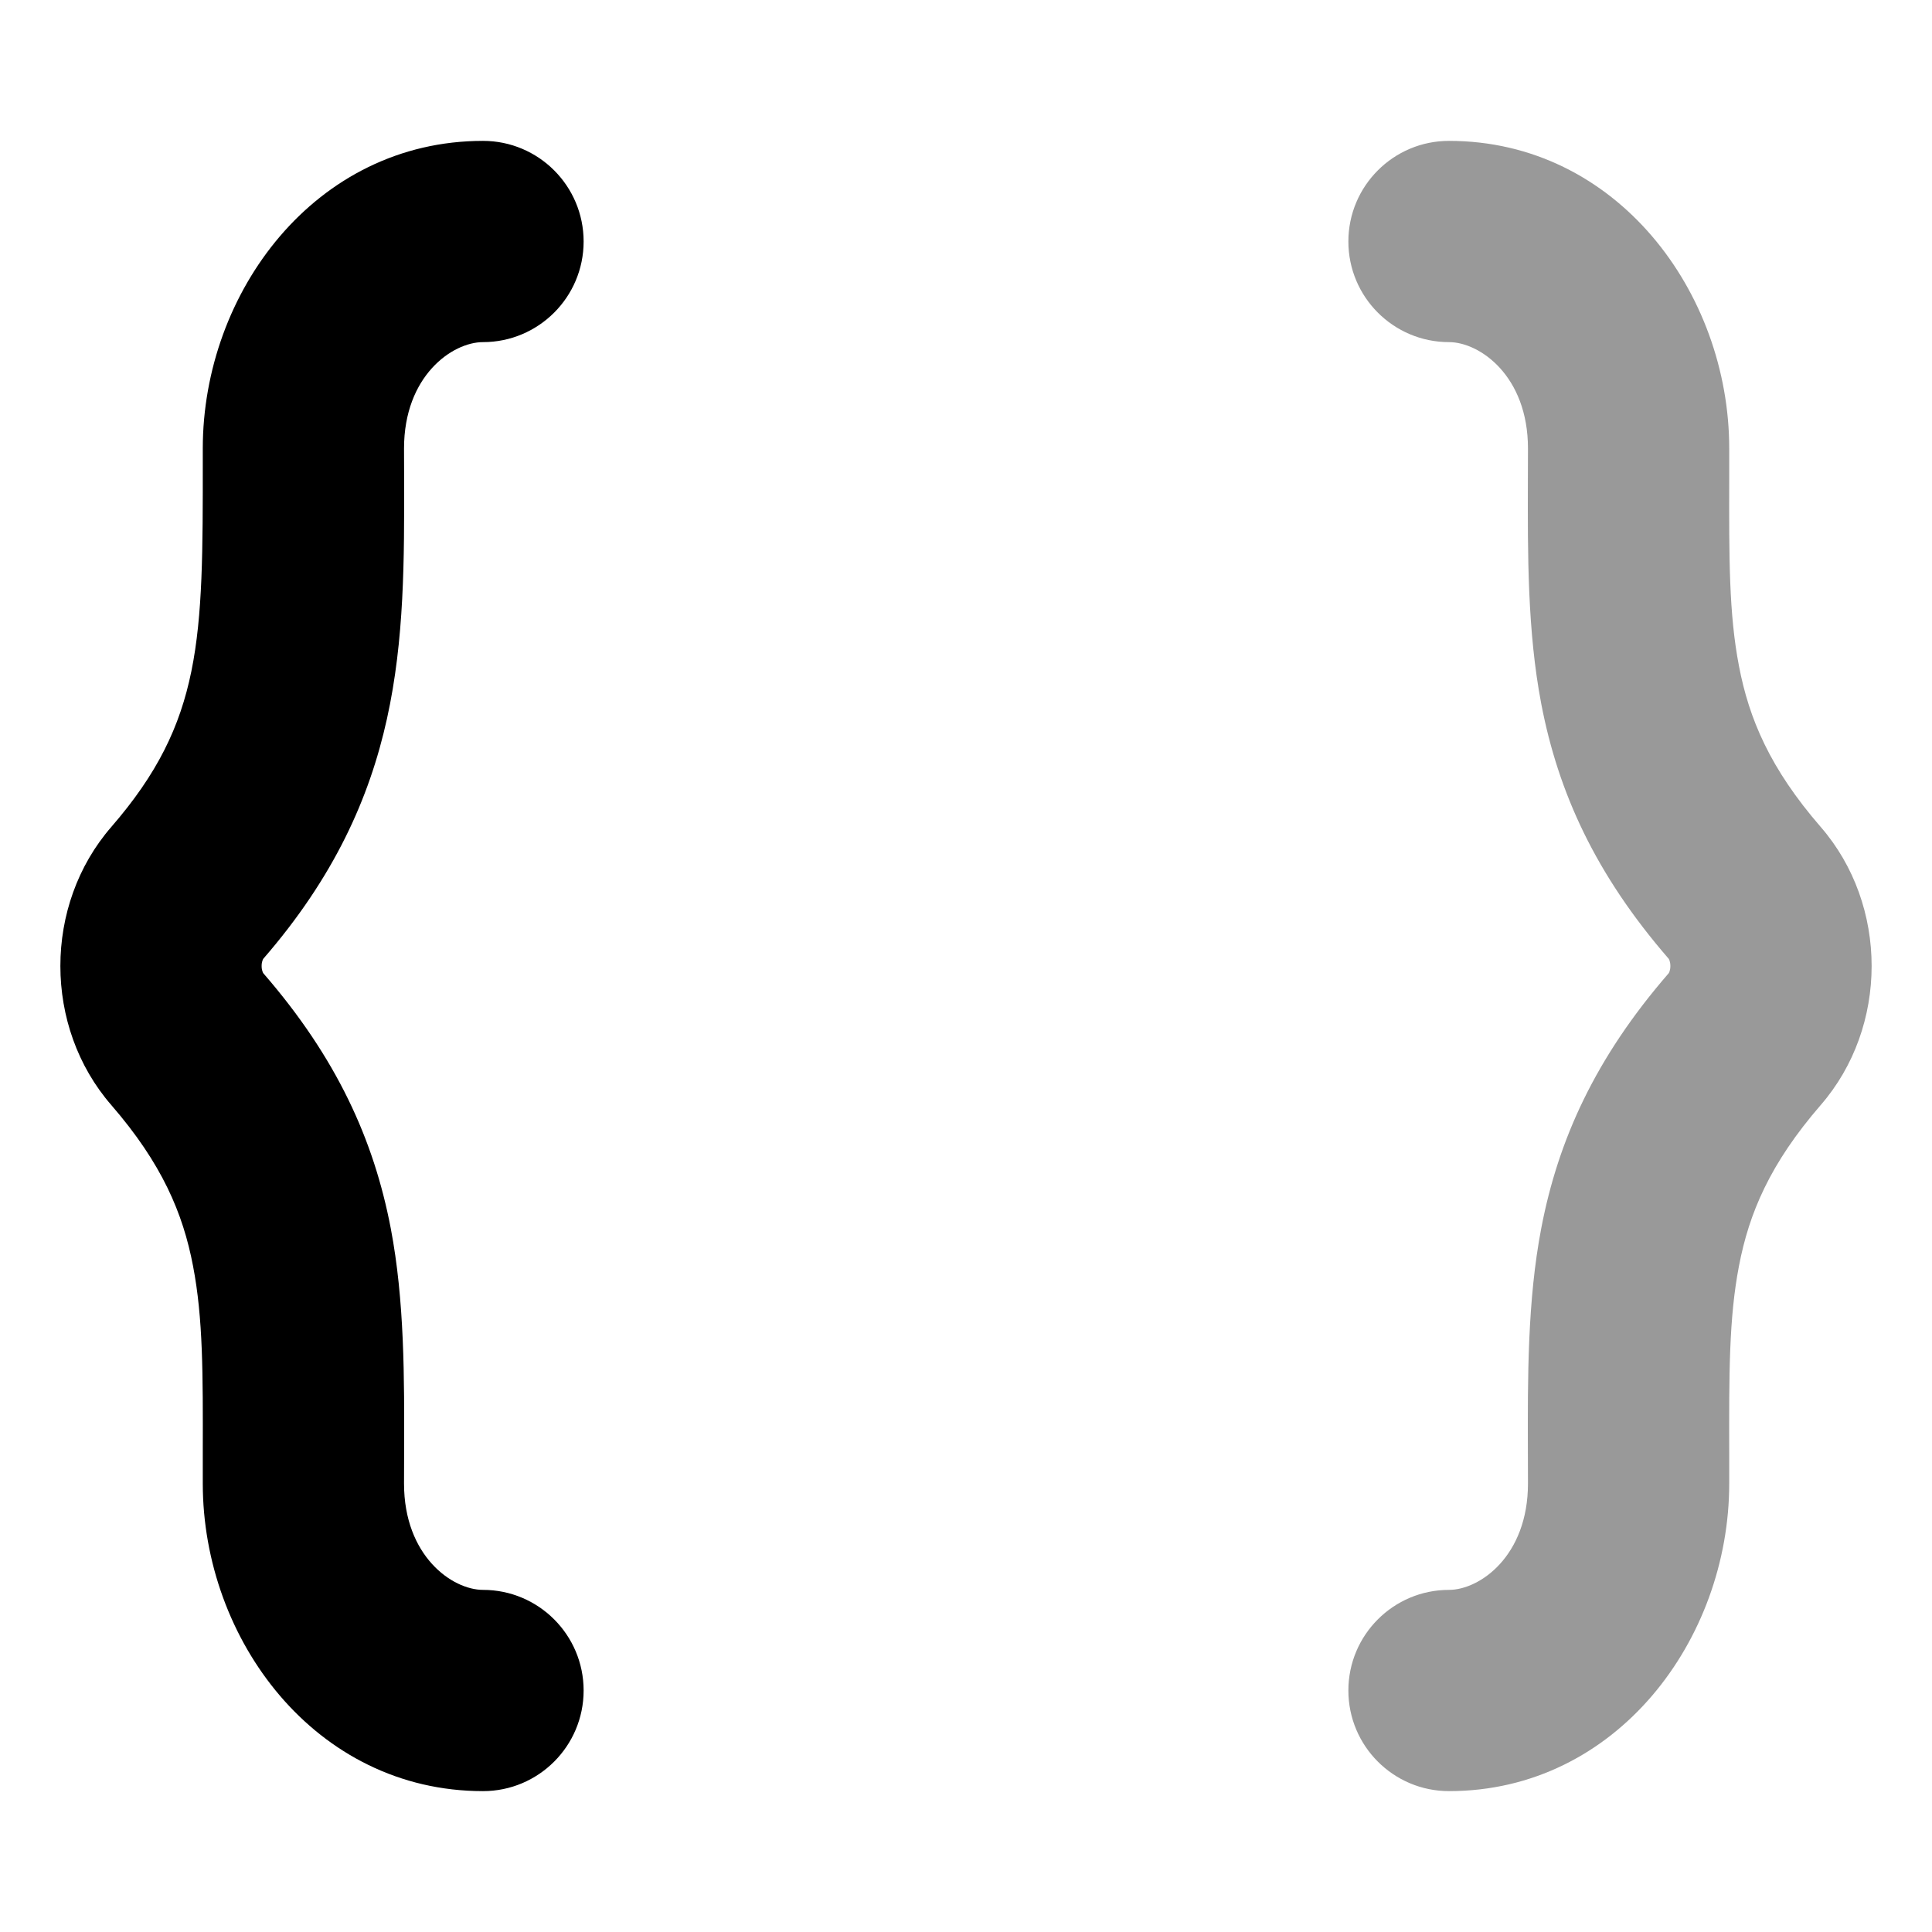<svg xmlns="http://www.w3.org/2000/svg" width="24" height="24" viewBox="0 0 24 24" fill="none" class="injected-svg" data-src="https://cdn.hugeicons.com/icons/3rd-bracket-bulk-rounded.svg" xmlns:xlink="http://www.w3.org/1999/xlink" role="img" color="#000000">
<path opacity="0.4" fill-rule="evenodd" clip-rule="evenodd" d="M16.75 3C16.75 2.31 17.31 1.75 18 1.75C20.083 1.75 21.481 3.633 21.481 5.571C21.481 5.703 21.481 5.83 21.481 5.953C21.479 6.933 21.477 7.624 21.602 8.273C21.727 8.929 21.988 9.547 22.617 10.272C23.461 11.244 23.461 12.756 22.617 13.728C21.988 14.454 21.727 15.071 21.602 15.727C21.477 16.376 21.479 17.067 21.481 18.047C21.481 18.17 21.481 18.297 21.481 18.429C21.481 20.366 20.083 22.25 18 22.25C17.31 22.25 16.75 21.69 16.75 21C16.75 20.31 17.31 19.75 18 19.75C18.381 19.75 18.981 19.331 18.981 18.429C18.981 18.302 18.981 18.175 18.98 18.048C18.977 17.11 18.974 16.159 19.146 15.258C19.356 14.161 19.816 13.142 20.729 12.09C20.729 12.09 20.729 12.09 20.729 12.09C20.731 12.087 20.75 12.058 20.75 12C20.75 11.942 20.731 11.913 20.729 11.91C20.729 11.91 20.729 11.91 20.729 11.91C19.816 10.858 19.356 9.839 19.146 8.743C18.974 7.841 18.977 6.89 18.98 5.952C18.981 5.825 18.981 5.698 18.981 5.571C18.981 4.669 18.381 4.25 18 4.25C17.31 4.25 16.75 3.69 16.75 3Z" fill="#000000"></path>
<path fill-rule="evenodd" clip-rule="evenodd" d="M7.25 3C7.25 2.31 6.69 1.75 6 1.75C3.917 1.75 2.519 3.633 2.519 5.571C2.519 5.622 2.519 5.672 2.519 5.721C2.52 7.939 2.52 8.961 1.383 10.272C0.539 11.244 0.539 12.756 1.383 13.728C2.012 14.454 2.273 15.071 2.398 15.727C2.523 16.376 2.521 17.067 2.519 18.047C2.519 18.17 2.519 18.297 2.519 18.429C2.519 20.366 3.917 22.25 6 22.25C6.69 22.25 7.25 21.69 7.25 21C7.25 20.31 6.69 19.75 6 19.75C5.619 19.75 5.019 19.331 5.019 18.429C5.019 18.302 5.019 18.175 5.02 18.048C5.023 17.11 5.026 16.159 4.854 15.258C4.644 14.161 4.184 13.142 3.271 12.09C3.271 12.09 3.271 12.09 3.271 12.09C3.269 12.087 3.25 12.058 3.25 12C3.25 11.942 3.269 11.913 3.271 11.91C3.271 11.91 3.271 11.91 3.271 11.91C5.029 9.883 5.025 7.991 5.02 5.912C5.019 5.799 5.019 5.686 5.019 5.571C5.019 4.669 5.619 4.25 6 4.25C6.69 4.25 7.25 3.69 7.25 3Z" fill="#000000"></path>
</svg>
